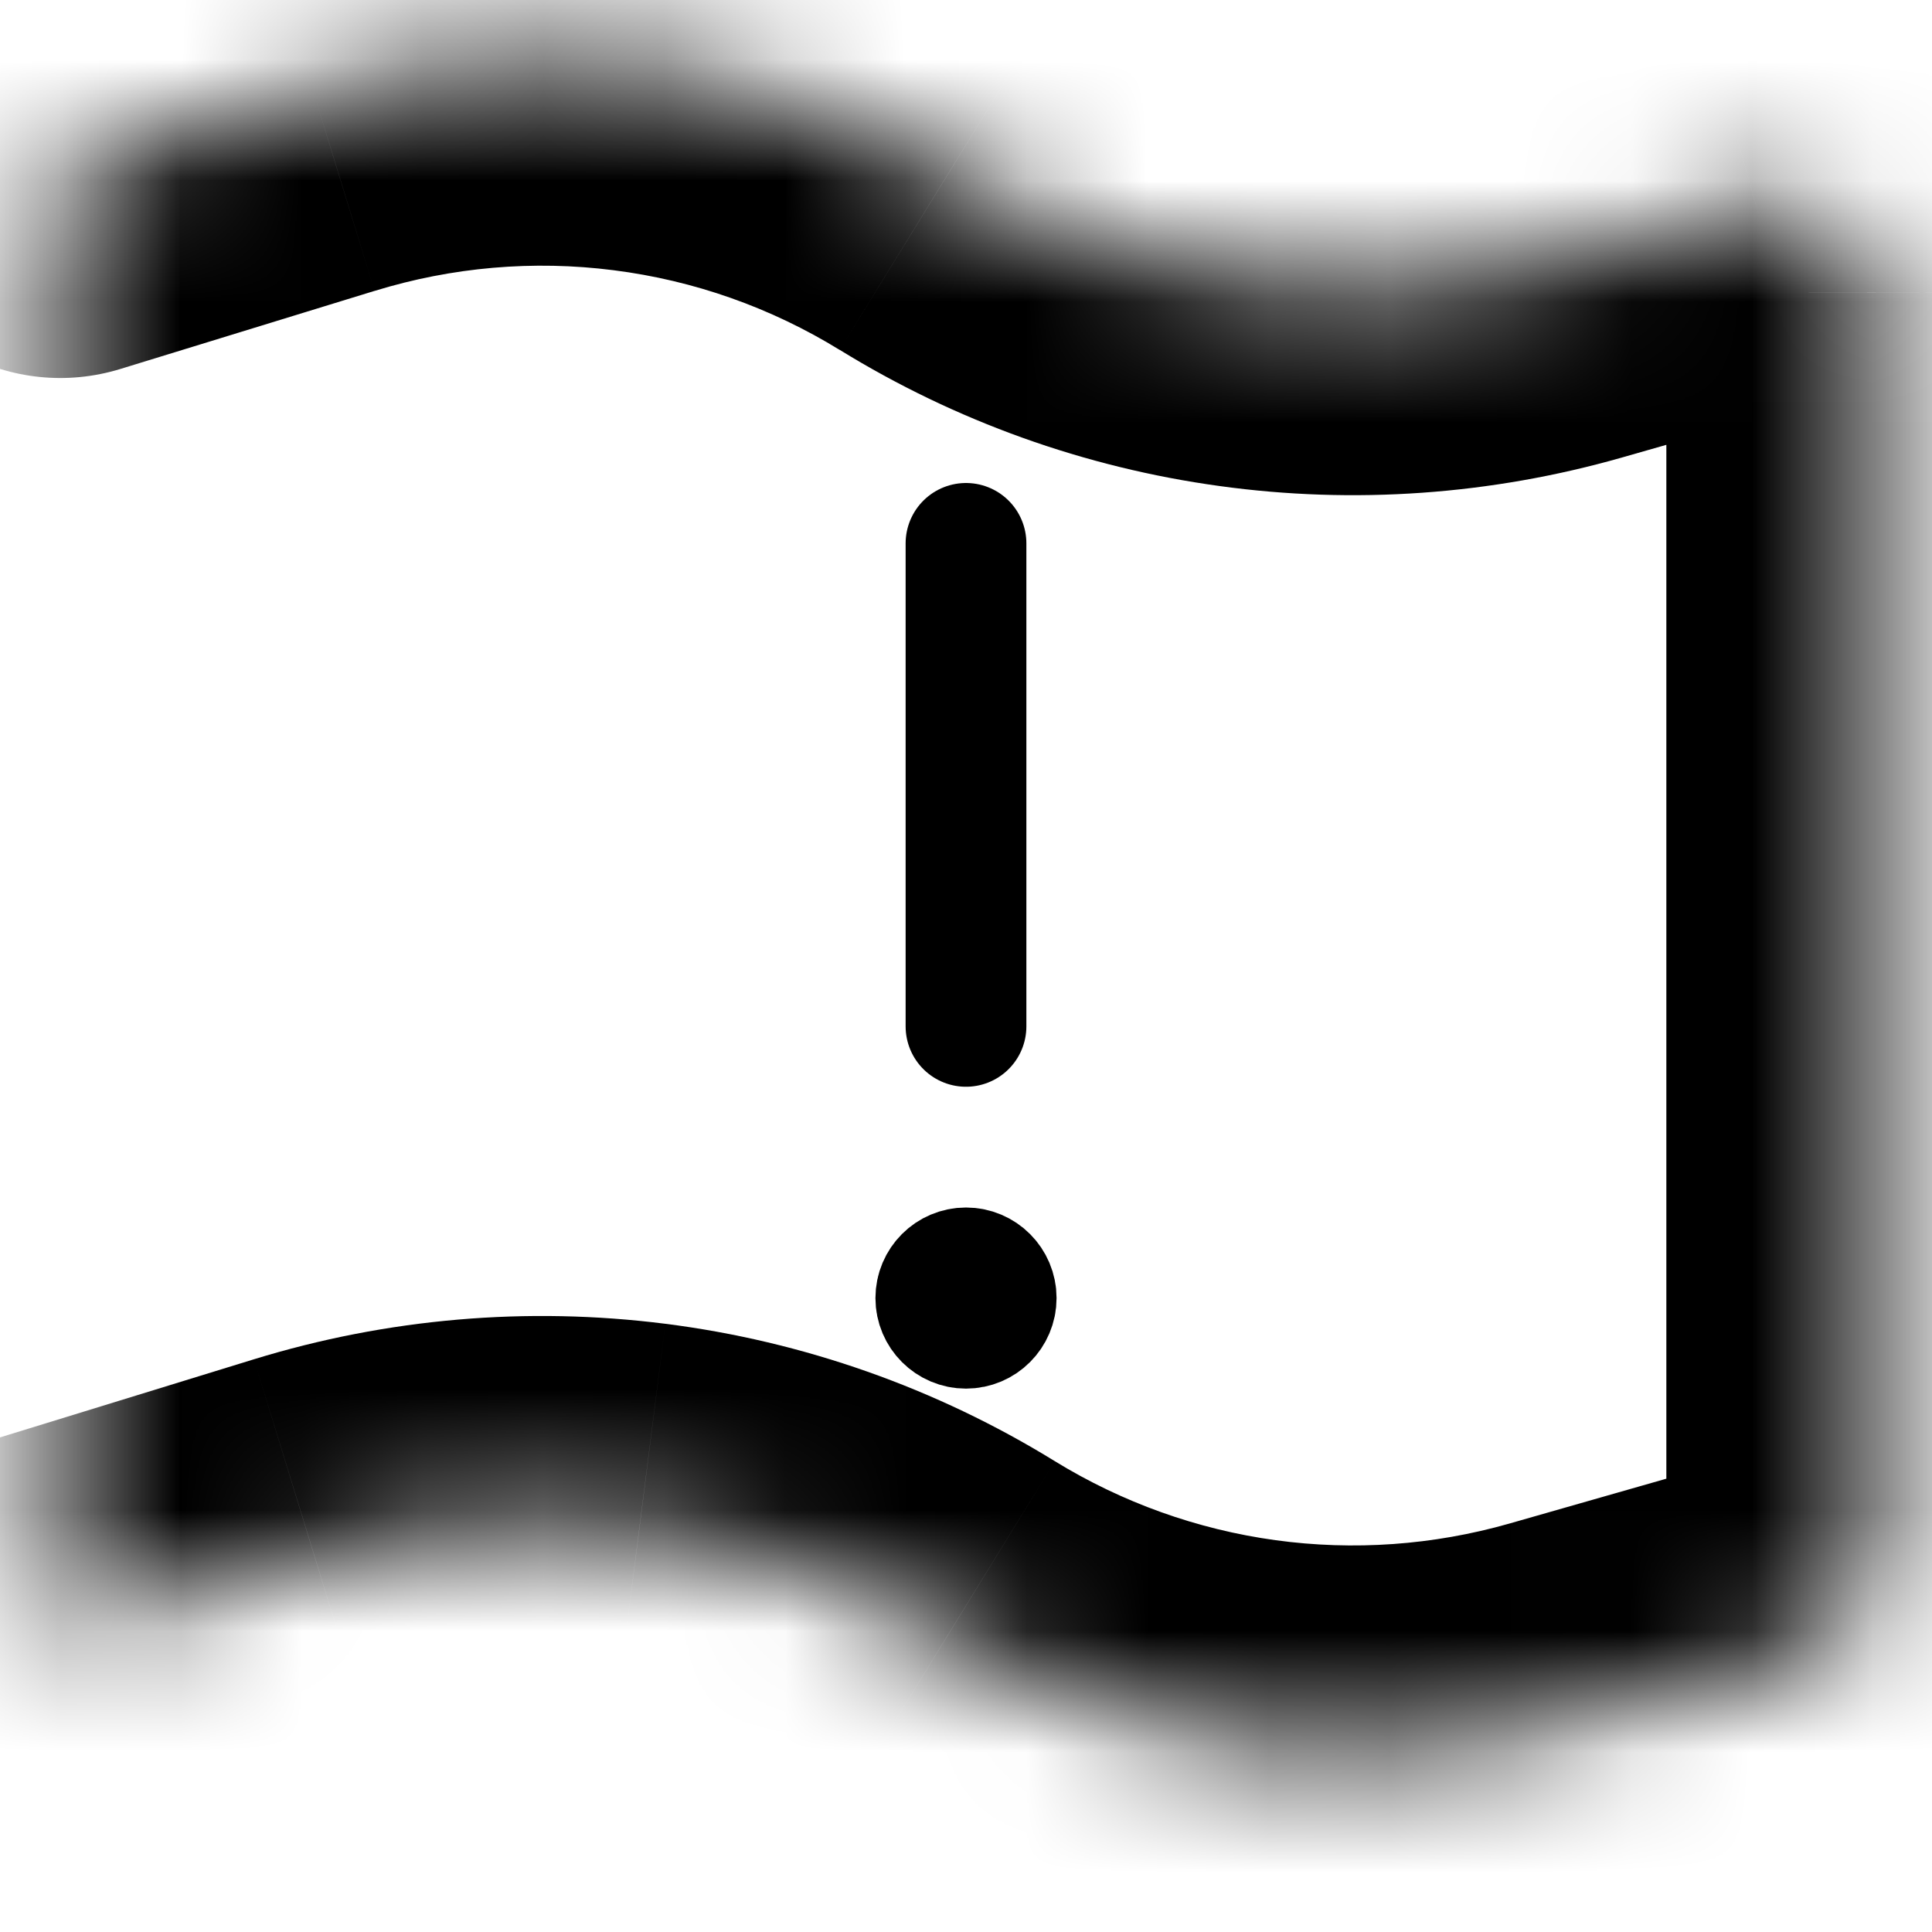 <svg width="16" height="16" viewBox="0 0 16 16" fill="none" xmlns="http://www.w3.org/2000/svg">
<g clip-path="url(#clip0_531_9065)">
<mask id="path-1-inside-1_531_9065" fill="white">
<path d="M0.5 15.5V0.5V15.5Z"/>
</mask>
<path d="M-1.2 15.5C-1.2 16.439 -0.439 17.2 0.5 17.2C1.439 17.2 2.2 16.439 2.2 15.5H-1.2ZM2.2 0.5C2.2 -0.439 1.439 -1.2 0.5 -1.2C-0.439 -1.2 -1.2 -0.439 -1.2 0.5H2.2ZM2.2 15.5V0.5H-1.2V15.5H2.2Z" fill="black" mask="url(#path-1-inside-1_531_9065)"/>
<mask id="path-3-inside-2_531_9065" fill="white">
<path d="M0.5 13.528L2.603 12.882C3.474 12.614 4.392 12.534 5.296 12.649C6.2 12.764 7.069 13.071 7.845 13.549C8.603 14.015 9.45 14.318 10.331 14.439C11.212 14.56 12.109 14.497 12.965 14.252L14.956 13.684C15.113 13.639 15.251 13.544 15.349 13.414C15.447 13.284 15.5 13.126 15.5 12.963V2.425C15.5 2.308 15.473 2.194 15.421 2.09C15.369 1.986 15.294 1.896 15.201 1.826C15.109 1.756 15.001 1.709 14.887 1.687C14.773 1.666 14.656 1.671 14.544 1.703L12.965 2.155C12.109 2.399 11.212 2.462 10.331 2.341C9.45 2.22 8.603 1.917 7.845 1.451C7.069 0.973 6.2 0.666 5.296 0.551C4.392 0.436 3.474 0.516 2.603 0.784L0.5 1.43"/>
</mask>
<path d="M0 11.904C-0.897 12.18 -1.401 13.131 -1.125 14.028C-0.849 14.926 0.102 15.429 1 15.153L0 11.904ZM2.603 12.882L3.102 14.507L3.103 14.507L2.603 12.882ZM5.296 12.649L5.081 14.336L5.082 14.336L5.296 12.649ZM7.845 13.549L6.954 14.996L6.955 14.996L7.845 13.549ZM10.331 14.439L10.562 12.755L10.562 12.755L10.331 14.439ZM12.965 14.252L12.498 12.618L12.498 12.618L12.965 14.252ZM14.956 13.684L15.423 15.319L15.424 15.318L14.956 13.684ZM15.5 12.963L17.2 12.963V12.963H15.5ZM15.5 2.425H17.2L17.2 2.423L15.5 2.425ZM15.421 2.09L16.942 1.331L16.942 1.331L15.421 2.09ZM14.887 1.687L15.199 0.016L15.199 0.016L14.887 1.687ZM14.544 1.703L14.079 0.068L14.077 0.069L14.544 1.703ZM12.965 2.155L13.432 3.789L13.432 3.789L12.965 2.155ZM10.331 2.341L10.562 0.657L10.562 0.657L10.331 2.341ZM7.845 1.451L6.954 2.898L6.955 2.898L7.845 1.451ZM2.603 0.784L3.102 2.409L3.103 2.409L2.603 0.784ZM0.001 -0.195C-0.897 0.081 -1.401 1.032 -1.125 1.929C-0.849 2.827 0.102 3.331 0.999 3.055L0.001 -0.195ZM1 15.153L3.102 14.507L2.103 11.257L0 11.904L1 15.153ZM3.103 14.507C3.743 14.31 4.417 14.251 5.081 14.336L5.51 10.963C4.366 10.818 3.205 10.918 2.103 11.257L3.103 14.507ZM5.082 14.336C5.746 14.42 6.384 14.646 6.954 14.996L8.736 12.101C7.754 11.496 6.654 11.108 5.51 10.963L5.082 14.336ZM6.955 14.996C7.913 15.586 8.984 15.97 10.099 16.123L10.562 12.755C9.915 12.666 9.293 12.443 8.736 12.101L6.955 14.996ZM10.099 16.123C11.214 16.277 12.349 16.196 13.431 15.887L12.498 12.618C11.869 12.797 11.21 12.844 10.562 12.755L10.099 16.123ZM13.431 15.887L15.423 15.319L14.489 12.049L12.498 12.618L13.431 15.887ZM15.424 15.318C15.935 15.172 16.386 14.863 16.706 14.438L13.991 12.391C14.116 12.226 14.29 12.106 14.488 12.05L15.424 15.318ZM16.706 14.438C17.026 14.013 17.2 13.495 17.2 12.963L13.8 12.962C13.8 12.756 13.867 12.555 13.991 12.391L16.706 14.438ZM17.2 12.963V2.425H13.8V12.963H17.2ZM17.2 2.423C17.2 2.044 17.111 1.671 16.942 1.331L13.9 2.849C13.834 2.718 13.8 2.573 13.8 2.426L17.2 2.423ZM16.942 1.331C16.773 0.993 16.528 0.697 16.225 0.469L14.178 3.183C14.06 3.095 13.965 2.98 13.9 2.849L16.942 1.331ZM16.225 0.469C15.923 0.241 15.572 0.086 15.199 0.016L14.575 3.358C14.431 3.331 14.295 3.271 14.178 3.183L16.225 0.469ZM15.199 0.016C14.827 -0.053 14.444 -0.036 14.079 0.068L15.009 3.338C14.868 3.379 14.719 3.385 14.575 3.358L15.199 0.016ZM14.077 0.069L12.498 0.52L13.432 3.789L15.011 3.338L14.077 0.069ZM12.498 0.52C11.869 0.699 11.21 0.746 10.562 0.657L10.099 4.025C11.214 4.179 12.349 4.098 13.432 3.789L12.498 0.52ZM10.562 0.657C9.915 0.568 9.293 0.345 8.736 0.003L6.955 2.898C7.913 3.488 8.984 3.872 10.099 4.025L10.562 0.657ZM8.736 0.003C7.754 -0.602 6.654 -0.99 5.51 -1.135L5.082 2.238C5.746 2.322 6.384 2.547 6.954 2.898L8.736 0.003ZM5.51 -1.135C4.366 -1.28 3.205 -1.18 2.102 -0.841L3.103 2.409C3.743 2.212 4.417 2.153 5.082 2.238L5.51 -1.135ZM2.103 -0.841L0.001 -0.195L0.999 3.055L3.102 2.409L2.103 -0.841Z" fill="black" mask="url(#path-3-inside-2_531_9065)"/>
<path d="M8 11C7.862 11 7.75 10.888 7.75 10.75C7.75 10.612 7.862 10.5 8 10.5" stroke="black"/>
<path d="M8 11C8.138 11 8.25 10.888 8.25 10.75C8.25 10.612 8.138 10.5 8 10.5" stroke="black"/>
<path d="M8 8.5V4.5" stroke="black" stroke-linecap="round" stroke-linejoin="round"/>
</g>
<defs>
<clipPath id="clip0_531_9065">
<rect width="16" height="16" fill="white"/>
</clipPath>
</defs>
</svg>
